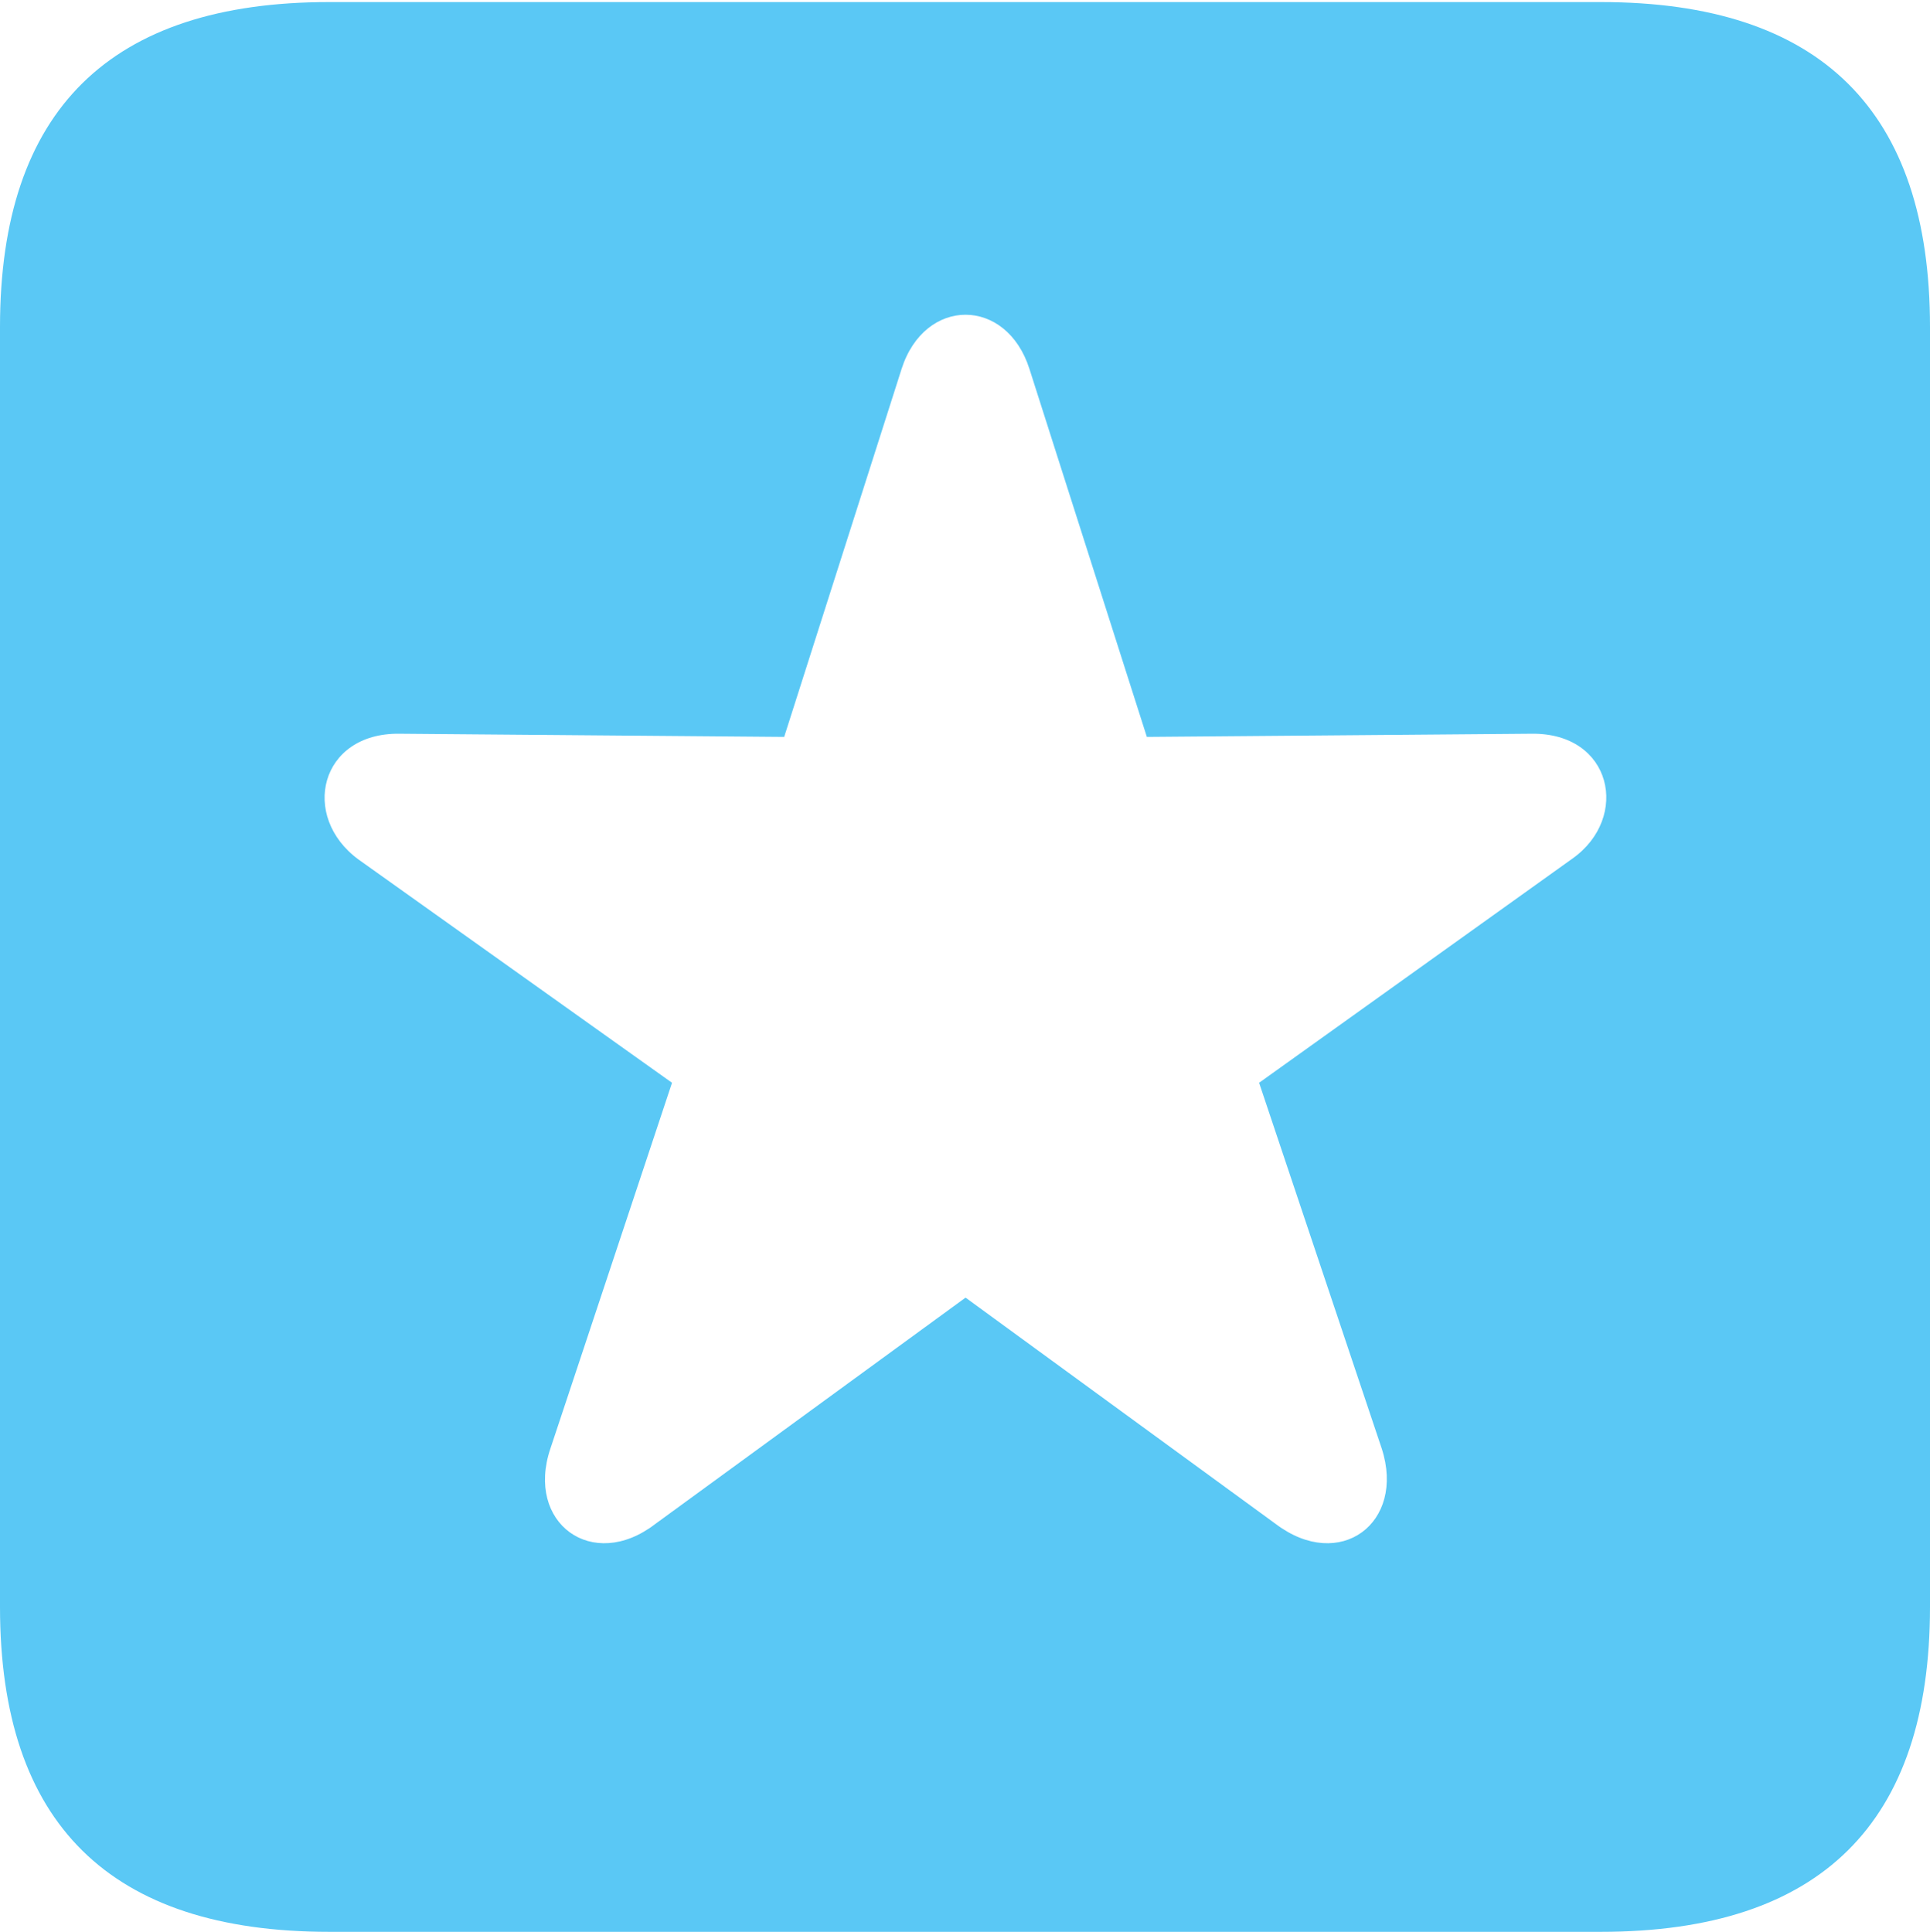 <?xml version="1.0" encoding="UTF-8"?>
<!--Generator: Apple Native CoreSVG 175.5-->
<!DOCTYPE svg
PUBLIC "-//W3C//DTD SVG 1.1//EN"
       "http://www.w3.org/Graphics/SVG/1.1/DTD/svg11.dtd">
<svg version="1.1" xmlns="http://www.w3.org/2000/svg" xmlns:xlink="http://www.w3.org/1999/xlink" width="22.473" height="22.498">
 <g>
  <rect height="22.498" opacity="0" width="22.473" x="0" y="0"/>
  <path d="M3.833 22.498L18.64 22.498C21.204 22.498 22.473 21.228 22.473 18.713L22.473 3.809C22.473 1.294 21.204 0.024 18.64 0.024L3.833 0.024C1.282 0.024 0 1.282 0 3.809L0 18.713C0 21.24 1.282 22.498 3.833 22.498ZM7.629 17.749C6.897 18.311 6.116 17.737 6.409 16.87L7.825 12.61L4.175 10.01C3.491 9.509 3.723 8.533 4.651 8.545L9.131 8.582L10.498 4.297C10.767 3.455 11.719 3.455 11.987 4.297L13.354 8.582L17.834 8.545C18.774 8.533 18.982 9.521 18.311 9.998L14.661 12.61L16.089 16.87C16.37 17.737 15.601 18.311 14.856 17.749L11.243 15.112Z" fill="#5ac8f5"/>
 </g>
</svg>
